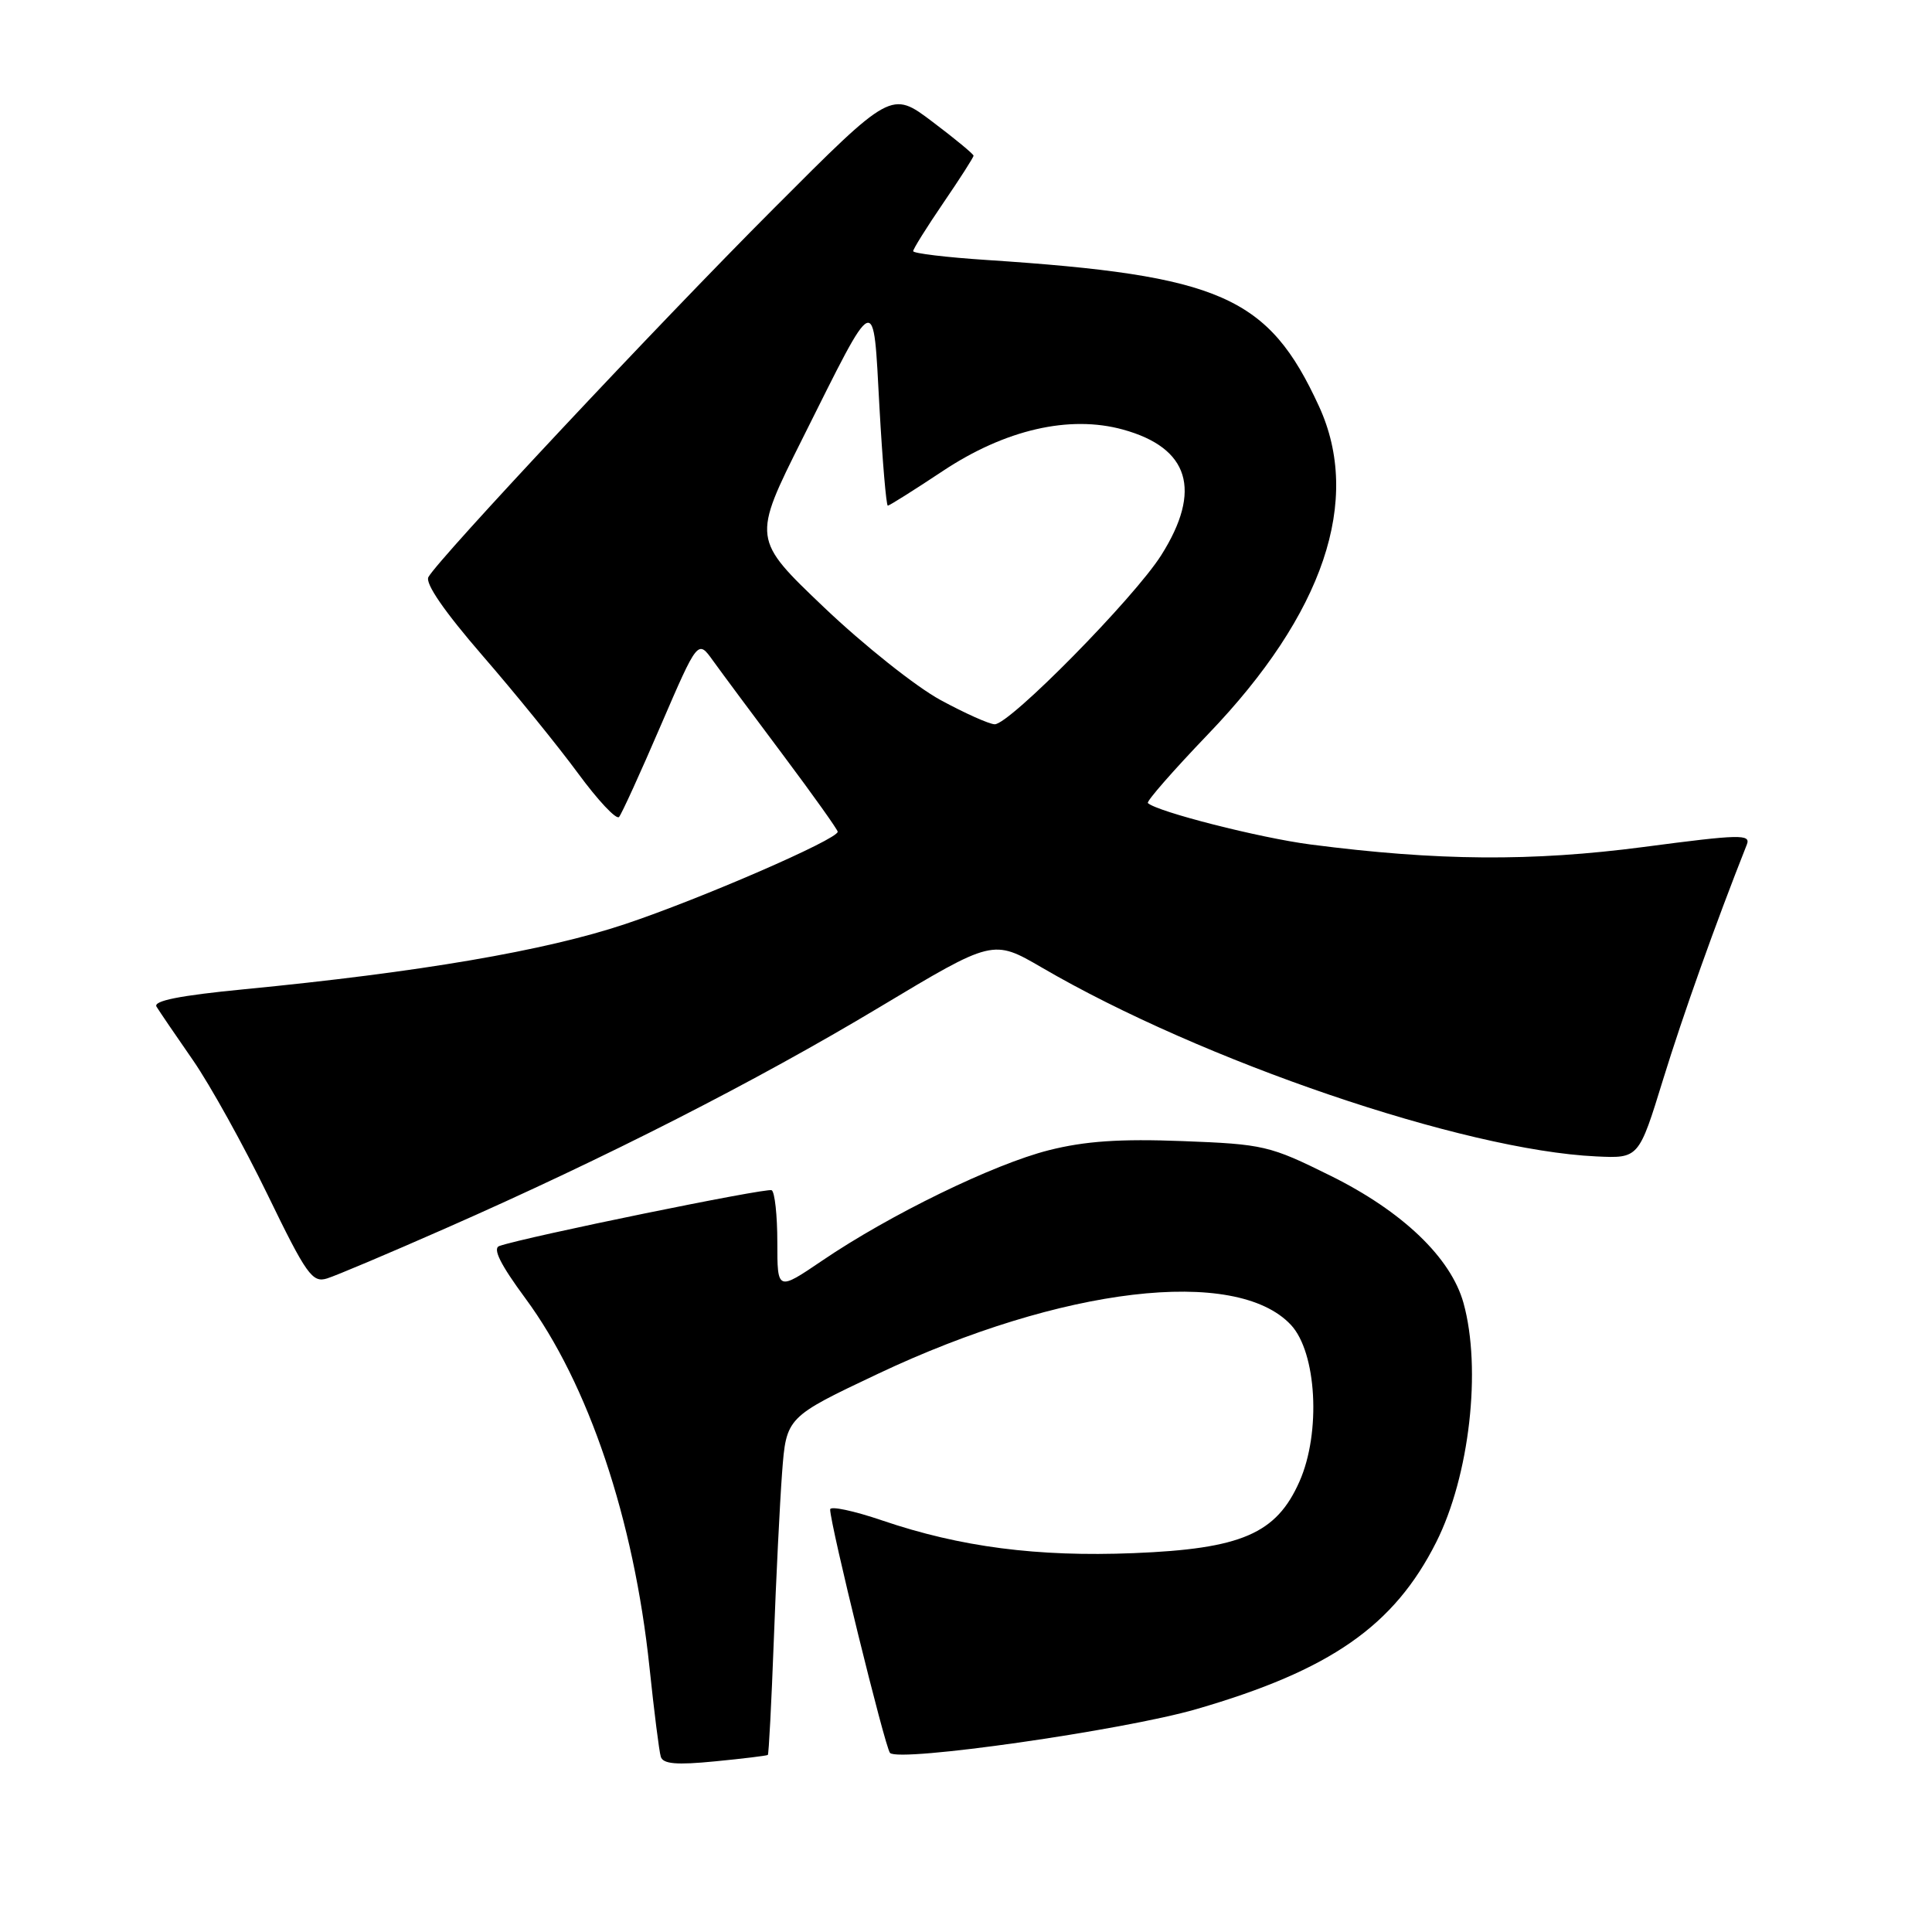 <?xml version="1.0" encoding="UTF-8" standalone="no"?>
<!DOCTYPE svg PUBLIC "-//W3C//DTD SVG 1.1//EN" "http://www.w3.org/Graphics/SVG/1.1/DTD/svg11.dtd" >
<svg xmlns="http://www.w3.org/2000/svg" xmlns:xlink="http://www.w3.org/1999/xlink" version="1.1" viewBox="0 0 256 256">
 <g >
 <path fill="currentColor"
d=" M 101.74 232.54 C 101.87 232.44 102.22 225.64 102.53 217.43 C 102.83 209.22 103.33 199.19 103.63 195.14 C 104.19 187.78 104.19 187.78 116.39 182.01 C 140.69 170.53 163.76 167.79 171.04 175.54 C 174.47 179.19 175.06 189.82 172.19 196.30 C 169.13 203.23 164.50 205.23 150.19 205.80 C 137.45 206.31 127.25 204.99 116.93 201.48 C 113.12 200.18 110.00 199.52 110.00 200.01 C 110.00 201.97 117.27 231.55 117.93 232.27 C 119.09 233.53 148.82 229.28 158.52 226.47 C 176.28 221.32 184.72 215.45 190.31 204.34 C 194.72 195.58 196.34 181.37 193.92 172.65 C 192.25 166.65 185.84 160.51 176.30 155.79 C 168.25 151.80 167.44 151.61 156.68 151.20 C 148.40 150.88 143.76 151.20 138.98 152.41 C 131.67 154.25 117.88 160.97 108.96 167.03 C 103.00 171.07 103.00 171.07 103.00 164.60 C 103.00 161.03 102.66 157.94 102.25 157.71 C 101.59 157.36 69.67 163.89 66.17 165.10 C 65.24 165.41 66.30 167.54 69.61 172.03 C 77.97 183.35 84.00 201.30 86.06 220.93 C 86.67 226.74 87.34 232.08 87.56 232.78 C 87.86 233.74 89.64 233.89 94.73 233.39 C 98.45 233.03 101.61 232.64 101.74 232.54 Z  M 59.00 162.78 C 80.32 153.40 100.22 143.25 116.52 133.47 C 131.57 124.44 131.57 124.44 138.04 128.20 C 159.31 140.61 193.93 152.41 211.50 153.23 C 217.15 153.50 217.15 153.50 220.38 143.00 C 223.02 134.44 227.28 122.48 231.46 111.92 C 232.02 110.51 230.61 110.54 217.79 112.23 C 202.97 114.17 190.50 114.08 173.66 111.90 C 166.90 111.02 153.32 107.56 152.10 106.41 C 151.87 106.20 155.48 102.08 160.10 97.26 C 175.40 81.33 180.49 66.26 174.77 53.83 C 168.07 39.26 161.78 36.49 130.75 34.45 C 125.39 34.10 121.00 33.57 121.00 33.28 C 121.00 32.98 122.80 30.11 125.00 26.88 C 127.20 23.66 129.00 20.85 129.00 20.63 C 129.00 20.42 126.55 18.39 123.55 16.13 C 118.10 12.01 118.10 12.01 102.49 27.66 C 87.13 43.04 58.20 73.92 56.77 76.46 C 56.30 77.29 58.88 81.03 63.90 86.83 C 68.23 91.82 73.93 98.85 76.58 102.45 C 79.23 106.06 81.68 108.67 82.03 108.25 C 82.38 107.84 84.87 102.38 87.56 96.12 C 92.47 84.74 92.47 84.74 94.48 87.55 C 95.59 89.09 99.76 94.71 103.75 100.03 C 107.74 105.36 111.00 109.94 111.00 110.21 C 111.00 111.22 92.83 119.11 82.82 122.45 C 72.25 125.98 55.65 128.82 32.28 131.09 C 23.81 131.91 20.26 132.62 20.74 133.39 C 21.11 134.00 23.29 137.20 25.58 140.50 C 27.86 143.80 32.30 151.81 35.45 158.29 C 40.61 168.93 41.39 170.01 43.34 169.40 C 44.53 169.03 51.58 166.05 59.00 162.78 Z  M 124.61 92.75 C 121.37 90.99 114.44 85.48 109.20 80.49 C 99.68 71.42 99.68 71.42 106.29 58.20 C 116.25 38.28 115.68 38.52 116.53 53.91 C 116.93 61.11 117.43 67.00 117.64 67.00 C 117.85 67.00 121.12 64.94 124.90 62.43 C 133.17 56.93 141.70 54.96 148.80 56.92 C 157.59 59.34 159.31 64.95 153.88 73.55 C 150.32 79.20 133.77 96.01 131.80 95.97 C 131.09 95.96 127.85 94.51 124.61 92.75 Z "/>
</g>
</svg>